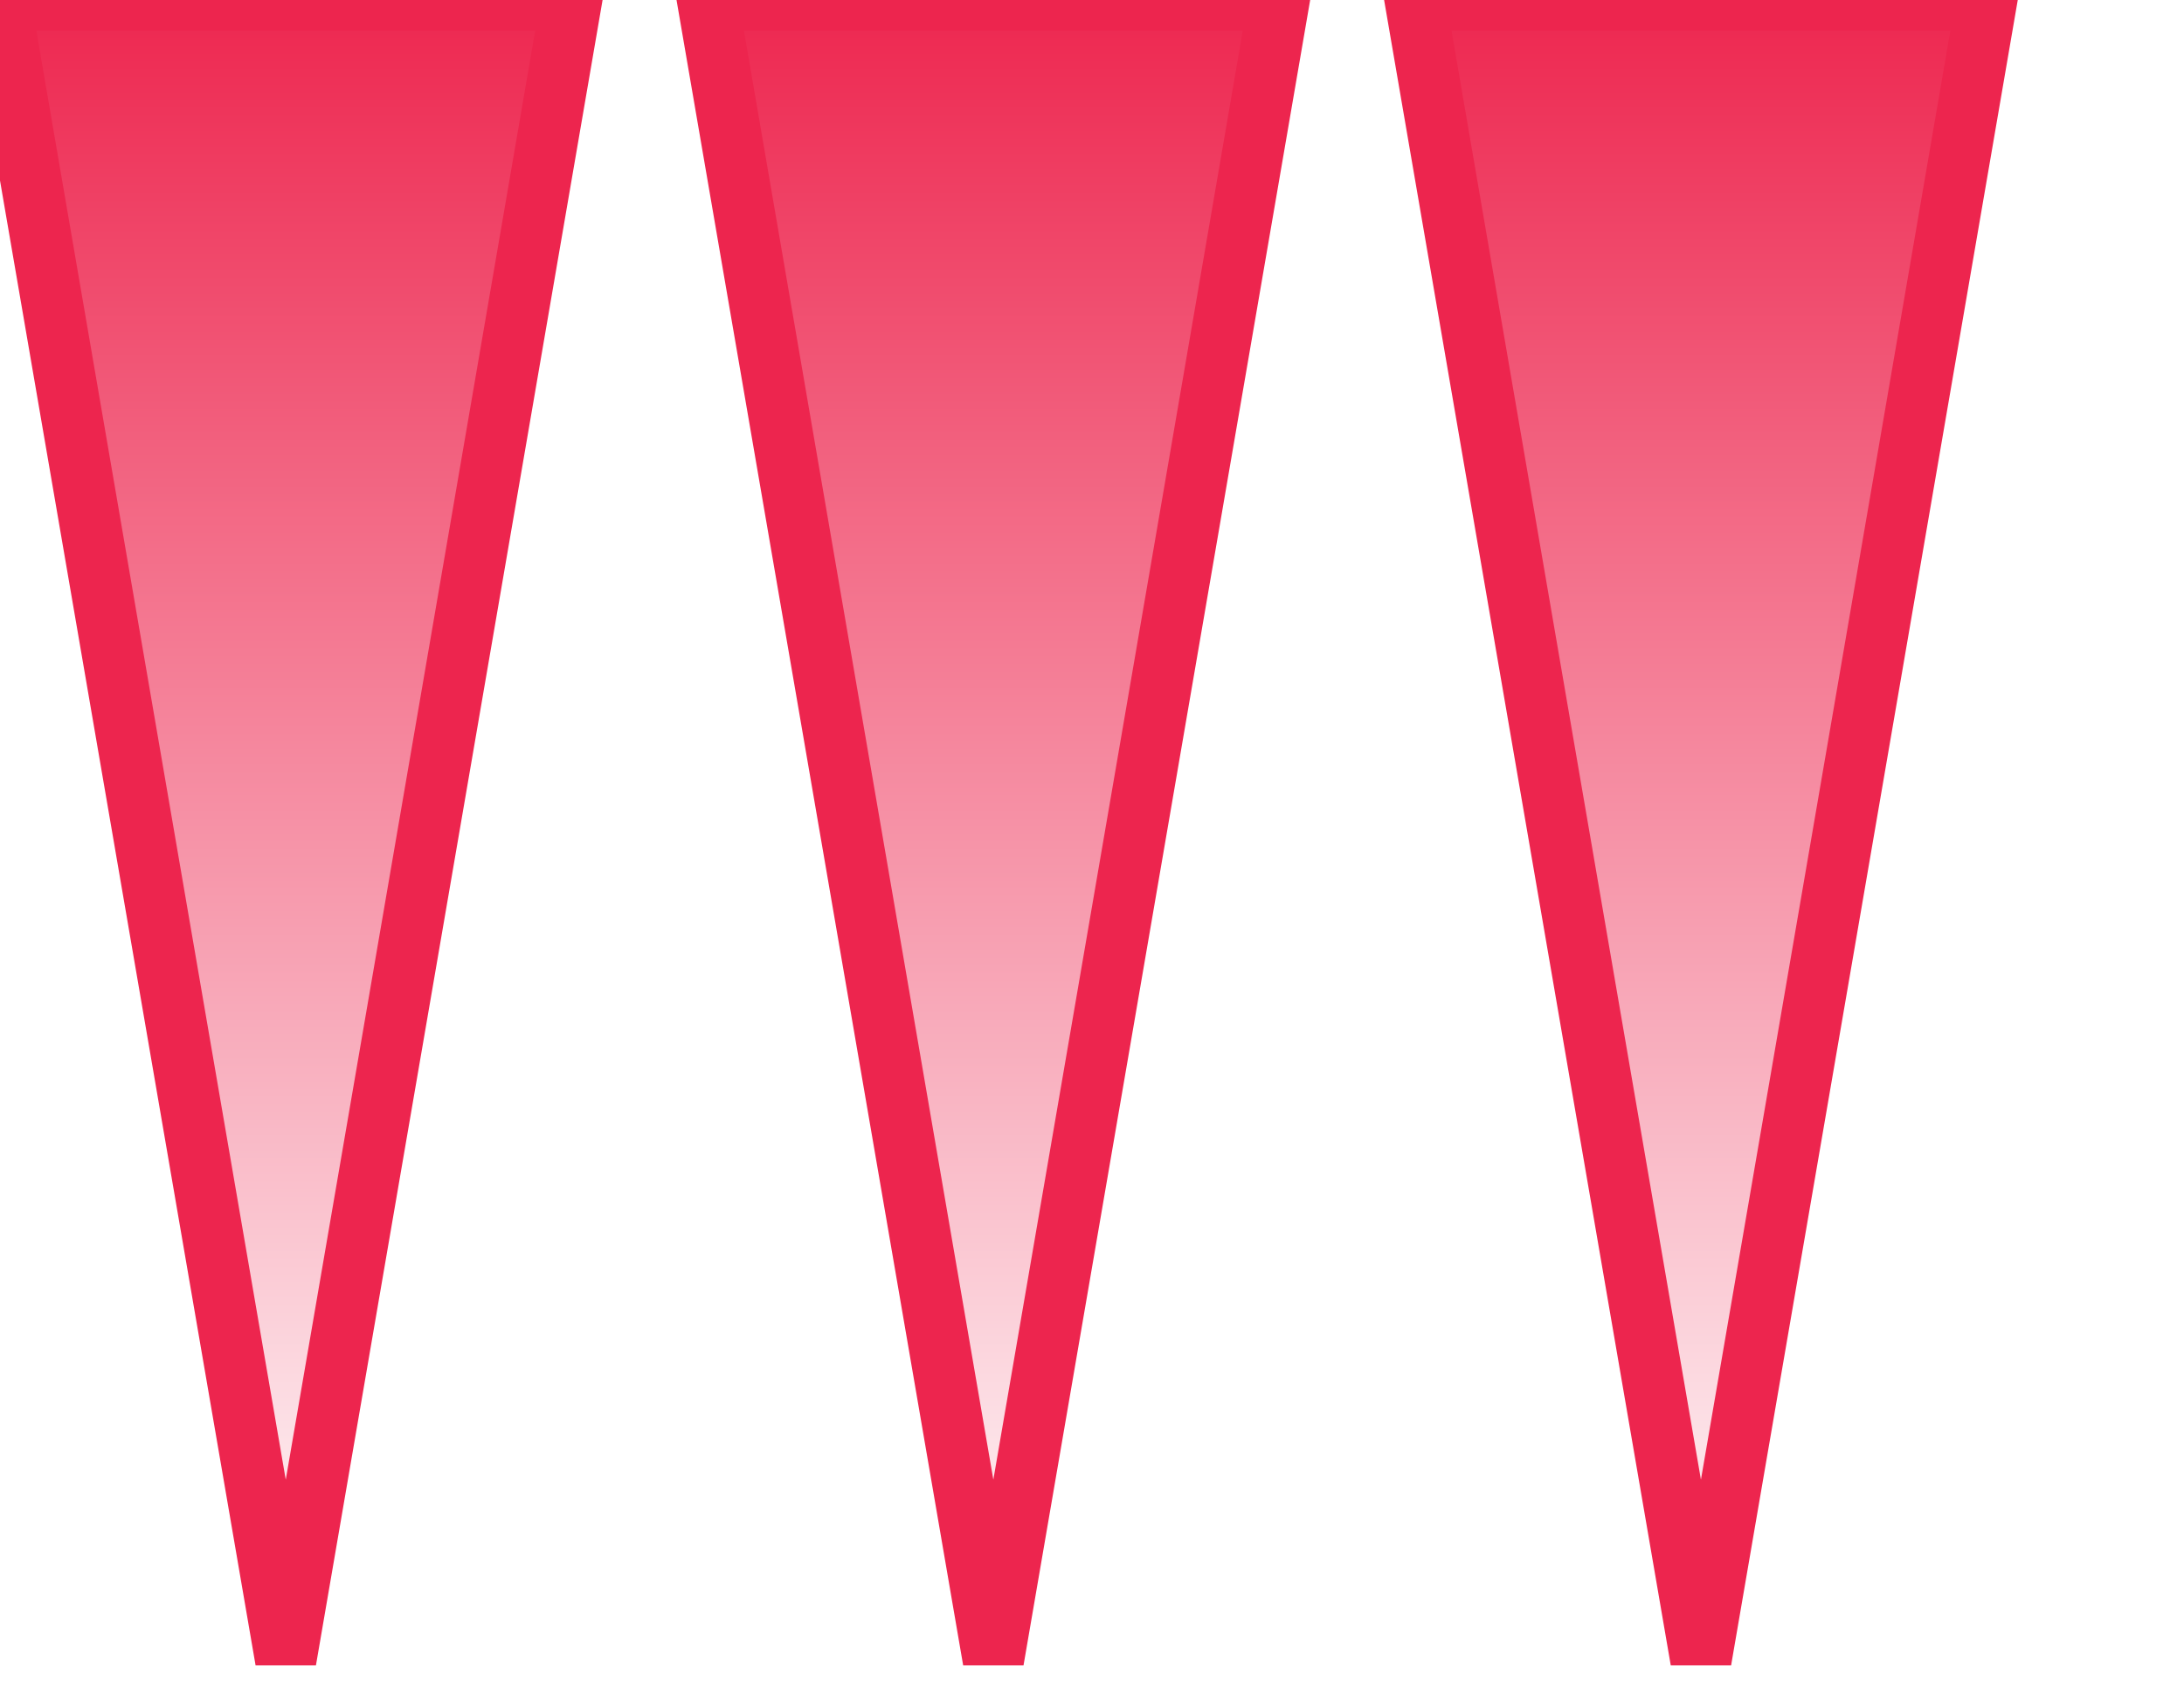 <svg width="321" height="250" xmlns="http://www.w3.org/2000/svg"><g transform="translate(0)"><g style="stroke:#ED254E;stroke-width:9;"><g style="fill:url(#Gradient2);"><defs><linearGradient id="Gradient2" x1="0" x2="0" y1="0" y2="1"><stop offset="0%" stop-color="#ED254E"></stop><stop offset="100%" stop-color="#fff"></stop></linearGradient></defs><polygon points="
            0,0
            84,0
            42,244
          "></polygon></g></g></g><g transform="translate(104)"><g style="stroke:#ED254E;stroke-width:9;"><g style="fill:url(#Gradient2);"><defs><linearGradient id="Gradient2" x1="0" x2="0" y1="0" y2="1"><stop offset="0%" stop-color="#ED254E"></stop><stop offset="100%" stop-color="#fff"></stop></linearGradient></defs><polygon points="
            0,0
            84,0
            42,244
          "></polygon></g></g></g><g transform="translate(208)"><g style="stroke:#ED254E;stroke-width:9;"><g style="fill:url(#Gradient2);"><defs><linearGradient id="Gradient2" x1="0" x2="0" y1="0" y2="1"><stop offset="0%" stop-color="#ED254E"></stop><stop offset="100%" stop-color="#fff"></stop></linearGradient></defs><polygon points="
            0,0
            84,0
            42,244
          "></polygon></g></g></g></svg>
